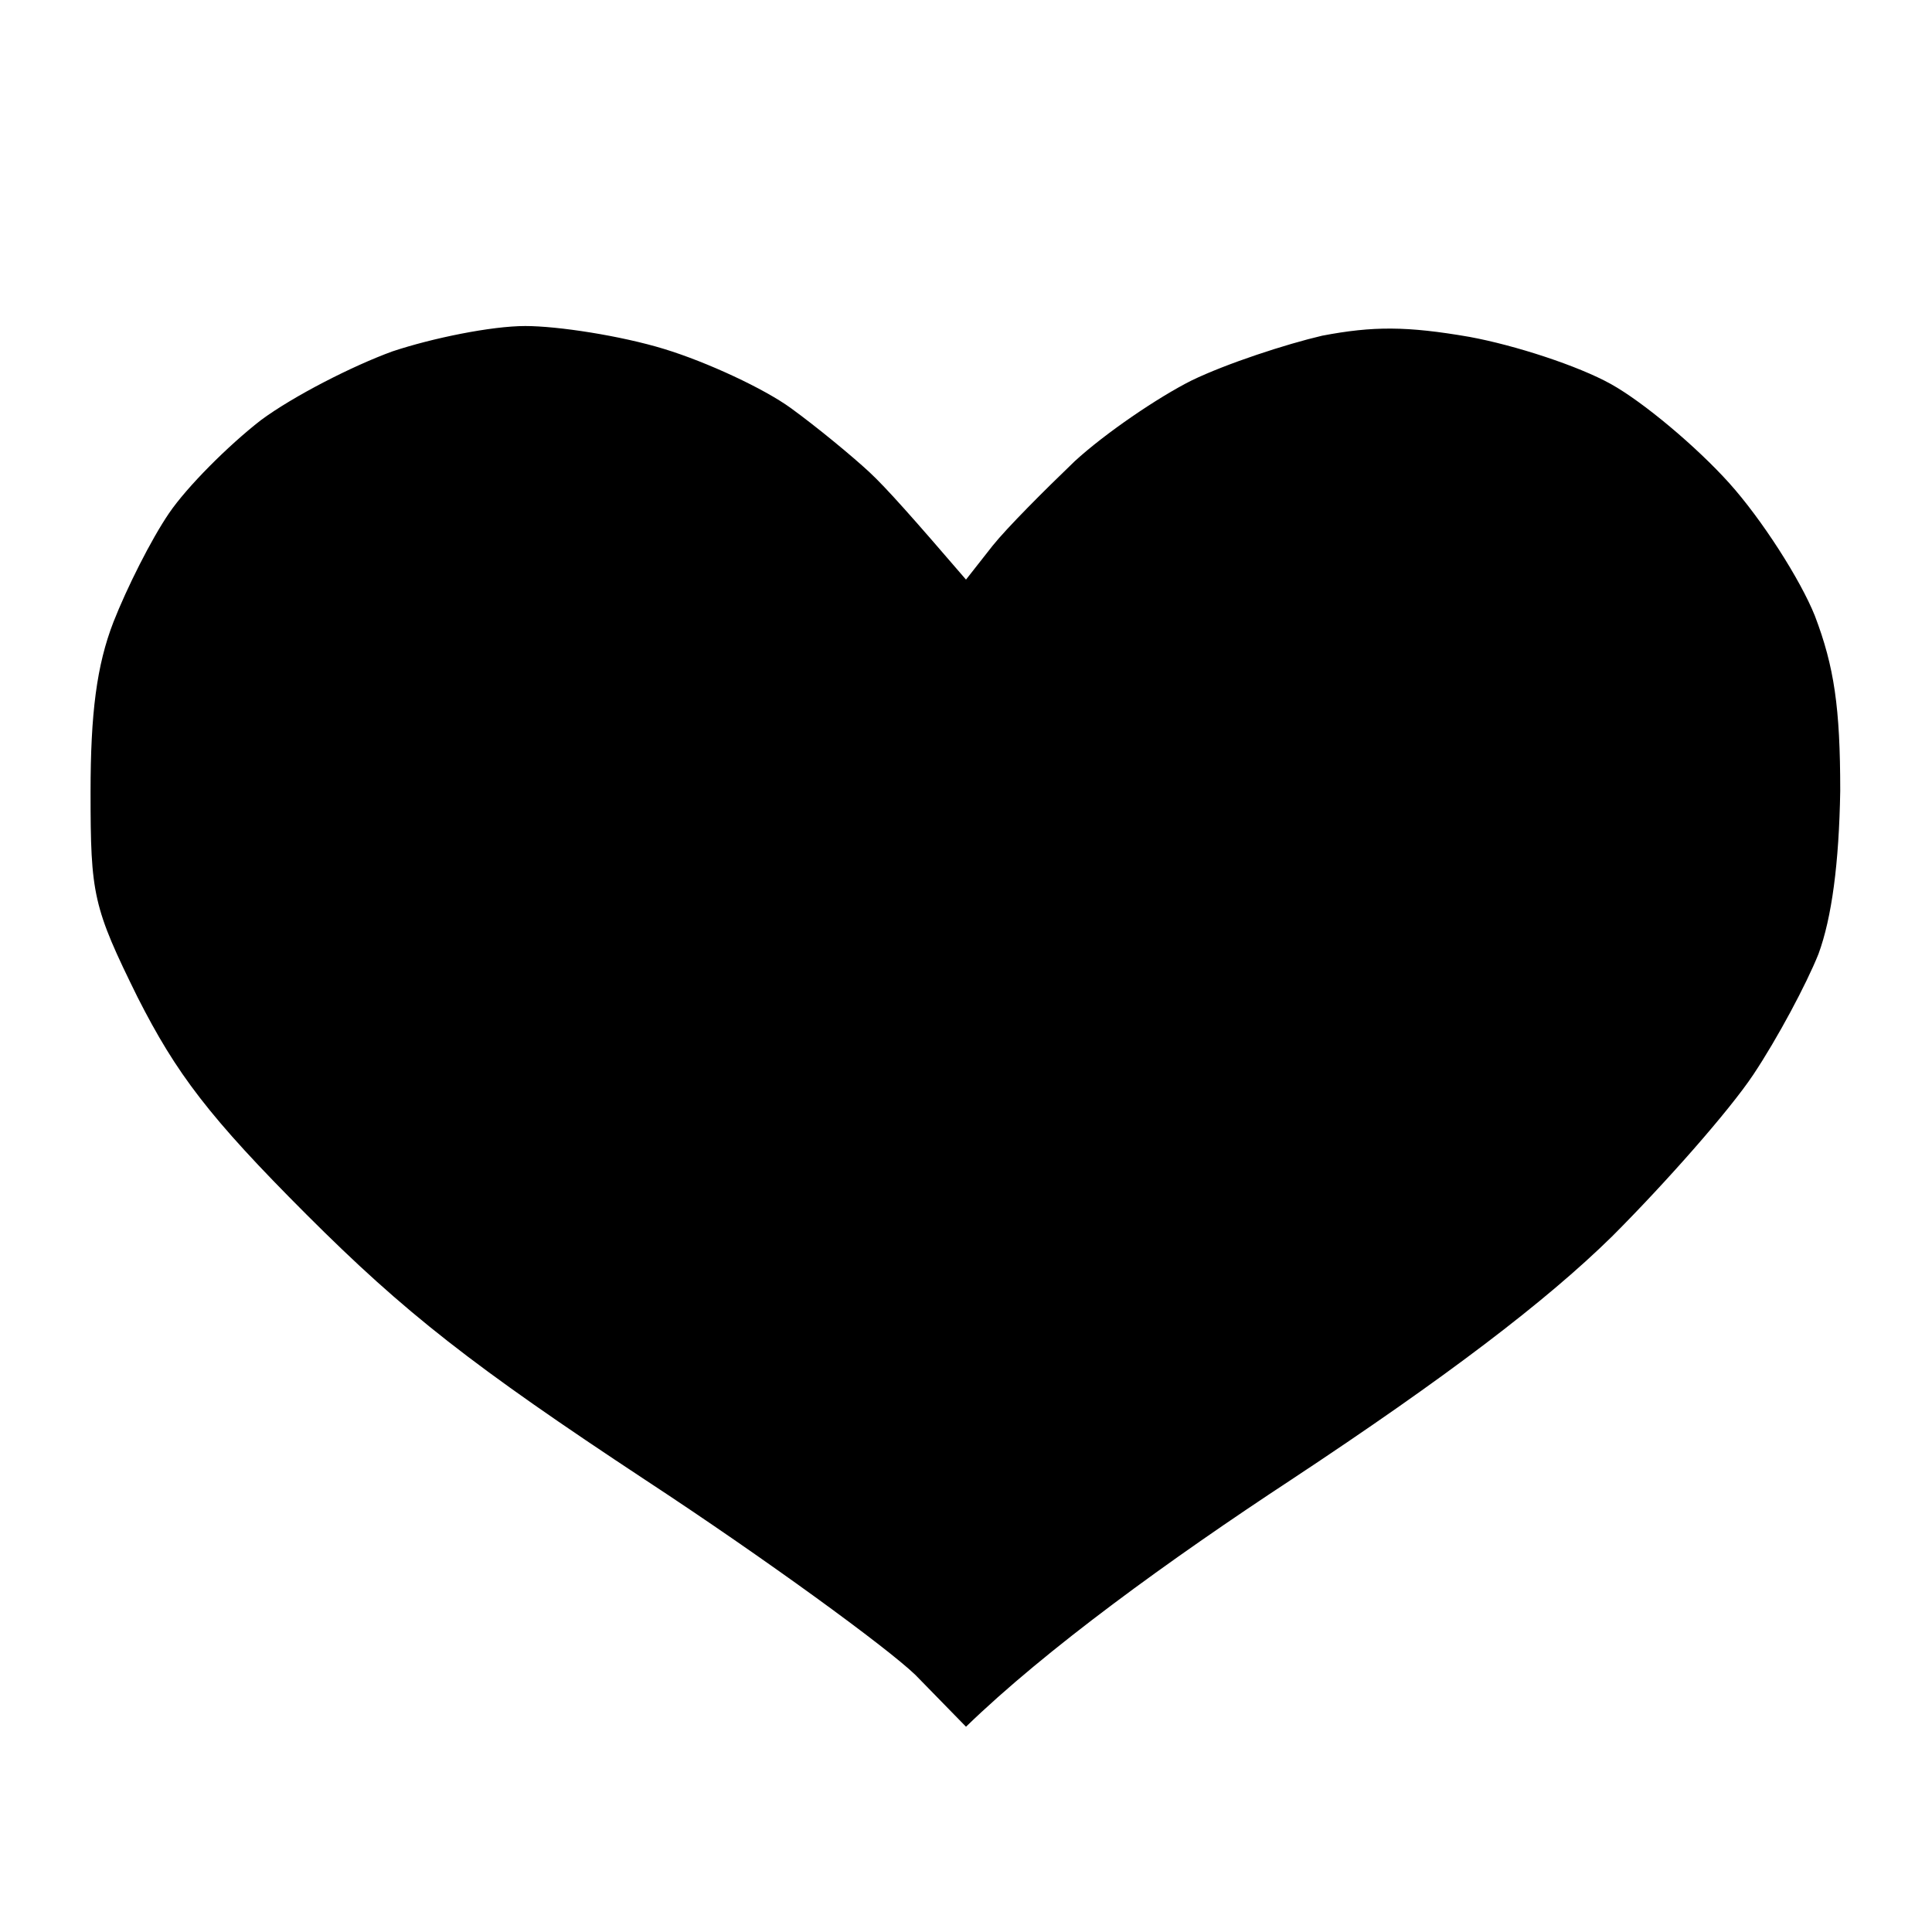 <svg version="1.2" xmlns="http://www.w3.org/2000/svg" viewBox="0 0 160 160" width="160" height="160">
	<title>gold_hp</title>
	<style>
		.s0 { opacity: 1;fill: #000000 } 
	</style>
	<path id="Path 0" class="s0" d="m32.5 29.1c-3.3 1.2-8.2 3.7-10.9 5.7-2.7 2.1-6.1 5.5-7.6 7.7-1.5 2.2-3.5 6.2-4.6 9-1.4 3.6-1.9 7.6-1.9 14.1 0 8.5 0.2 9.5 3.9 17 3.2 6.3 5.9 9.9 14 18 8.1 8.1 13.7 12.5 28.1 22 9.9 6.5 19.9 13.8 22.3 16.1l4.2 4.3c6.6-6.4 16.8-13.8 27-20.5 12.7-8.4 21-14.7 26.5-20.1 4.4-4.4 9.7-10.4 11.7-13.4 2-3 4.4-7.5 5.4-10 1.1-3 1.7-7.5 1.8-13.5 0-6.9-0.5-10.3-2.1-14.5-1.2-3-4.4-8-7.1-11-2.7-3-7.1-6.7-9.8-8.2-2.7-1.5-7.9-3.2-11.7-3.9-5.2-0.9-8-0.9-12.2-0.1-3 0.7-7.9 2.3-10.8 3.7-2.8 1.4-7.2 4.4-9.7 6.7-2.5 2.4-5.6 5.5-6.8 7l-2.2 2.8c-4.3-5-6.6-7.6-8-8.9-1.4-1.3-4.3-3.7-6.5-5.3-2.2-1.6-6.9-3.8-10.5-4.9-3.6-1.1-8.8-1.9-11.5-1.9-2.8 0-7.7 1-11 2.1z"/>
</svg>